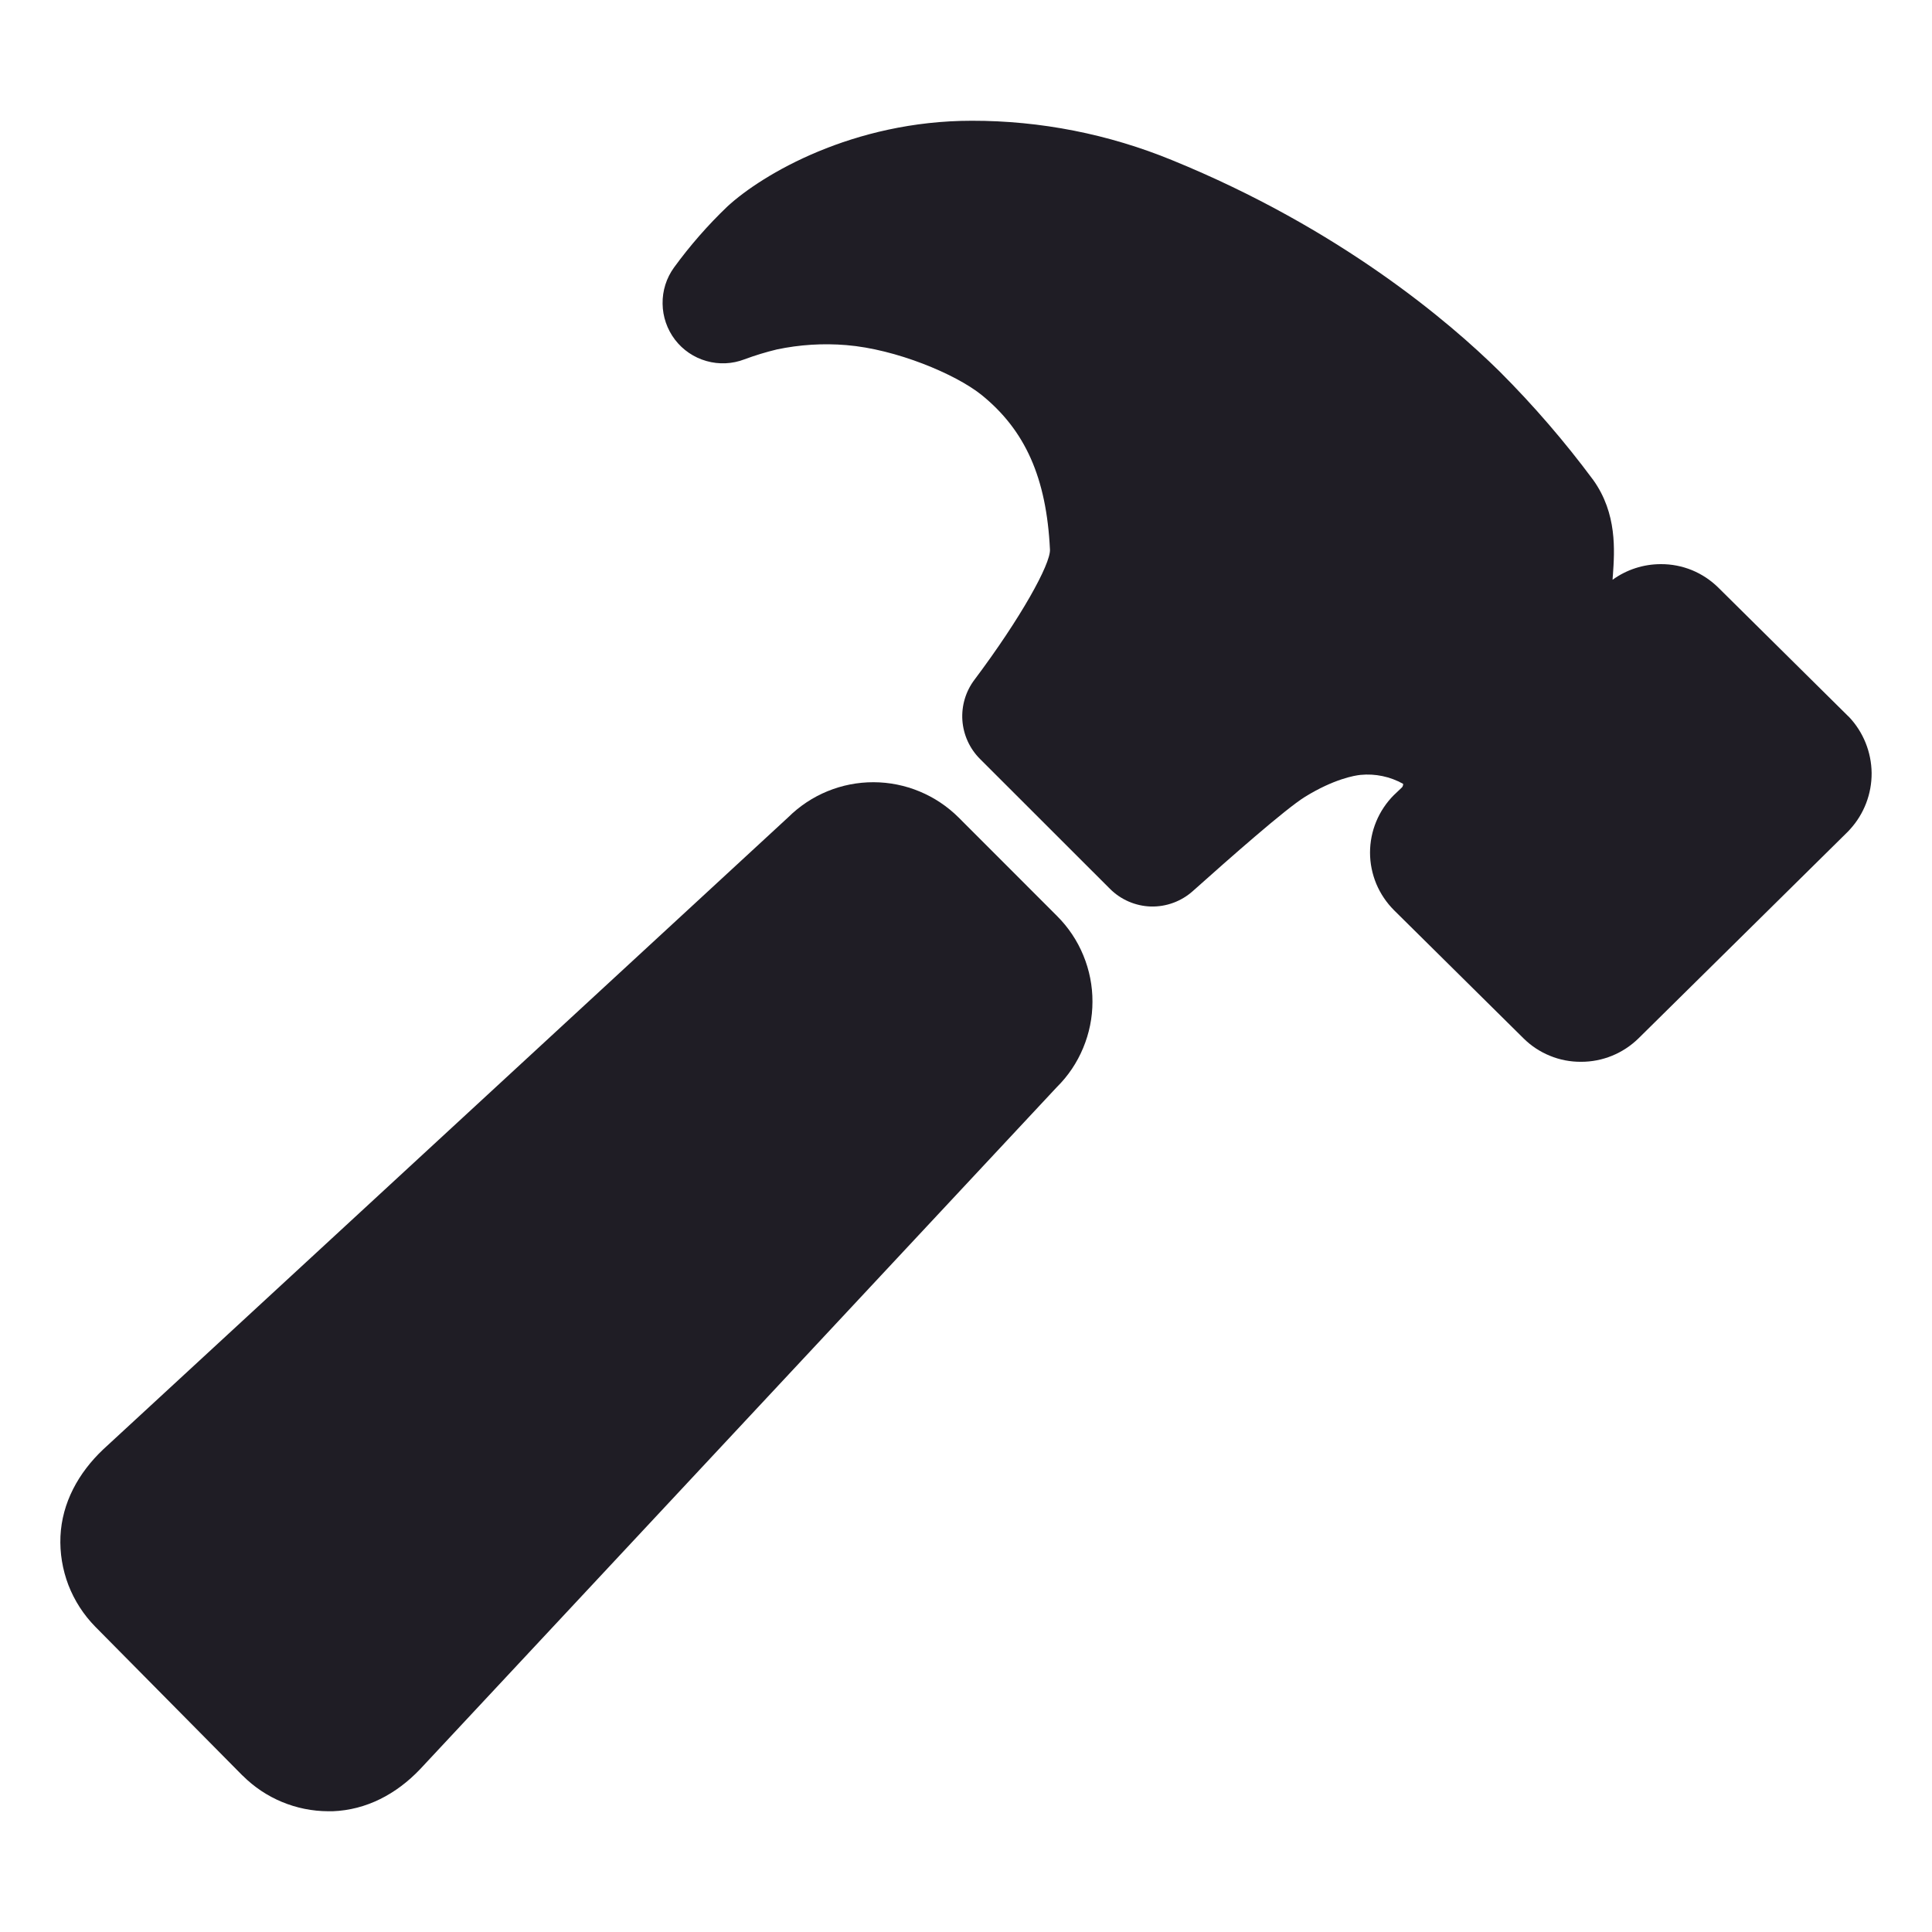 <svg width="24" height="24" viewBox="0 0 24 24" fill="none" xmlns="http://www.w3.org/2000/svg">
    <path d="M13.133 11.381L11.909 10.156C11.628 9.876 11.248 9.718 10.852 9.717C10.455 9.716 10.075 9.872 9.793 10.151L1.283 18.004C0.974 18.296 0.77 18.668 0.751 19.085C0.742 19.291 0.776 19.497 0.85 19.691C0.925 19.884 1.038 20.059 1.183 20.207L3.011 22.055C3.012 22.056 3.013 22.057 3.015 22.058C3.297 22.34 3.679 22.499 4.078 22.5H4.133C4.55 22.484 4.923 22.289 5.22 21.976L13.127 13.506C13.268 13.367 13.379 13.202 13.455 13.019C13.531 12.837 13.571 12.642 13.571 12.444C13.572 12.247 13.533 12.051 13.458 11.869C13.383 11.686 13.272 11.52 13.133 11.381V11.381Z"
          fill="#1F1D25"/>
    <path d="M22.969 8.906L22.954 8.892L21.348 7.302C21.253 7.208 21.142 7.134 21.019 7.083C20.896 7.033 20.764 7.007 20.631 7.008C20.416 7.008 20.206 7.076 20.032 7.202C20.032 7.182 20.035 7.162 20.036 7.145C20.057 6.84 20.09 6.38 19.792 5.963C19.438 5.486 19.05 5.036 18.63 4.616C18.629 4.614 18.627 4.613 18.626 4.612C18.002 3.997 16.643 2.839 14.561 1.99C13.772 1.666 12.926 1.499 12.073 1.5C10.594 1.5 9.469 2.167 9.038 2.563C8.794 2.796 8.571 3.051 8.373 3.323C8.278 3.454 8.228 3.612 8.231 3.774C8.233 3.935 8.287 4.091 8.385 4.22C8.483 4.348 8.62 4.441 8.776 4.485C8.931 4.529 9.096 4.522 9.247 4.464C9.379 4.415 9.513 4.374 9.65 4.341C9.934 4.281 10.225 4.263 10.514 4.287C11.133 4.338 11.864 4.645 12.187 4.901C12.736 5.342 13 5.936 13.043 6.827C13.052 7.006 12.681 7.677 12.106 8.443C11.996 8.588 11.943 8.767 11.955 8.948C11.968 9.129 12.045 9.299 12.174 9.428L13.787 11.04C13.922 11.176 14.105 11.255 14.296 11.261C14.488 11.266 14.675 11.197 14.818 11.069C15.274 10.662 15.969 10.048 16.212 9.898C16.572 9.676 16.83 9.633 16.901 9.626C17.084 9.608 17.269 9.647 17.43 9.737C17.431 9.745 17.43 9.753 17.427 9.761C17.425 9.769 17.421 9.776 17.415 9.782L17.33 9.863L17.316 9.876C17.222 9.97 17.147 10.082 17.096 10.205C17.045 10.328 17.019 10.459 17.019 10.592C17.019 10.725 17.046 10.857 17.097 10.98C17.149 11.103 17.224 11.214 17.318 11.308L18.924 12.897C19.018 12.991 19.13 13.065 19.253 13.115C19.376 13.166 19.508 13.191 19.64 13.19C19.907 13.191 20.163 13.086 20.354 12.899L22.956 10.33C22.964 10.321 22.973 10.312 22.982 10.302C23.156 10.111 23.252 9.861 23.25 9.602C23.247 9.343 23.147 9.094 22.969 8.906V8.906Z"
          fill="#1F1D25"/>
</svg>
